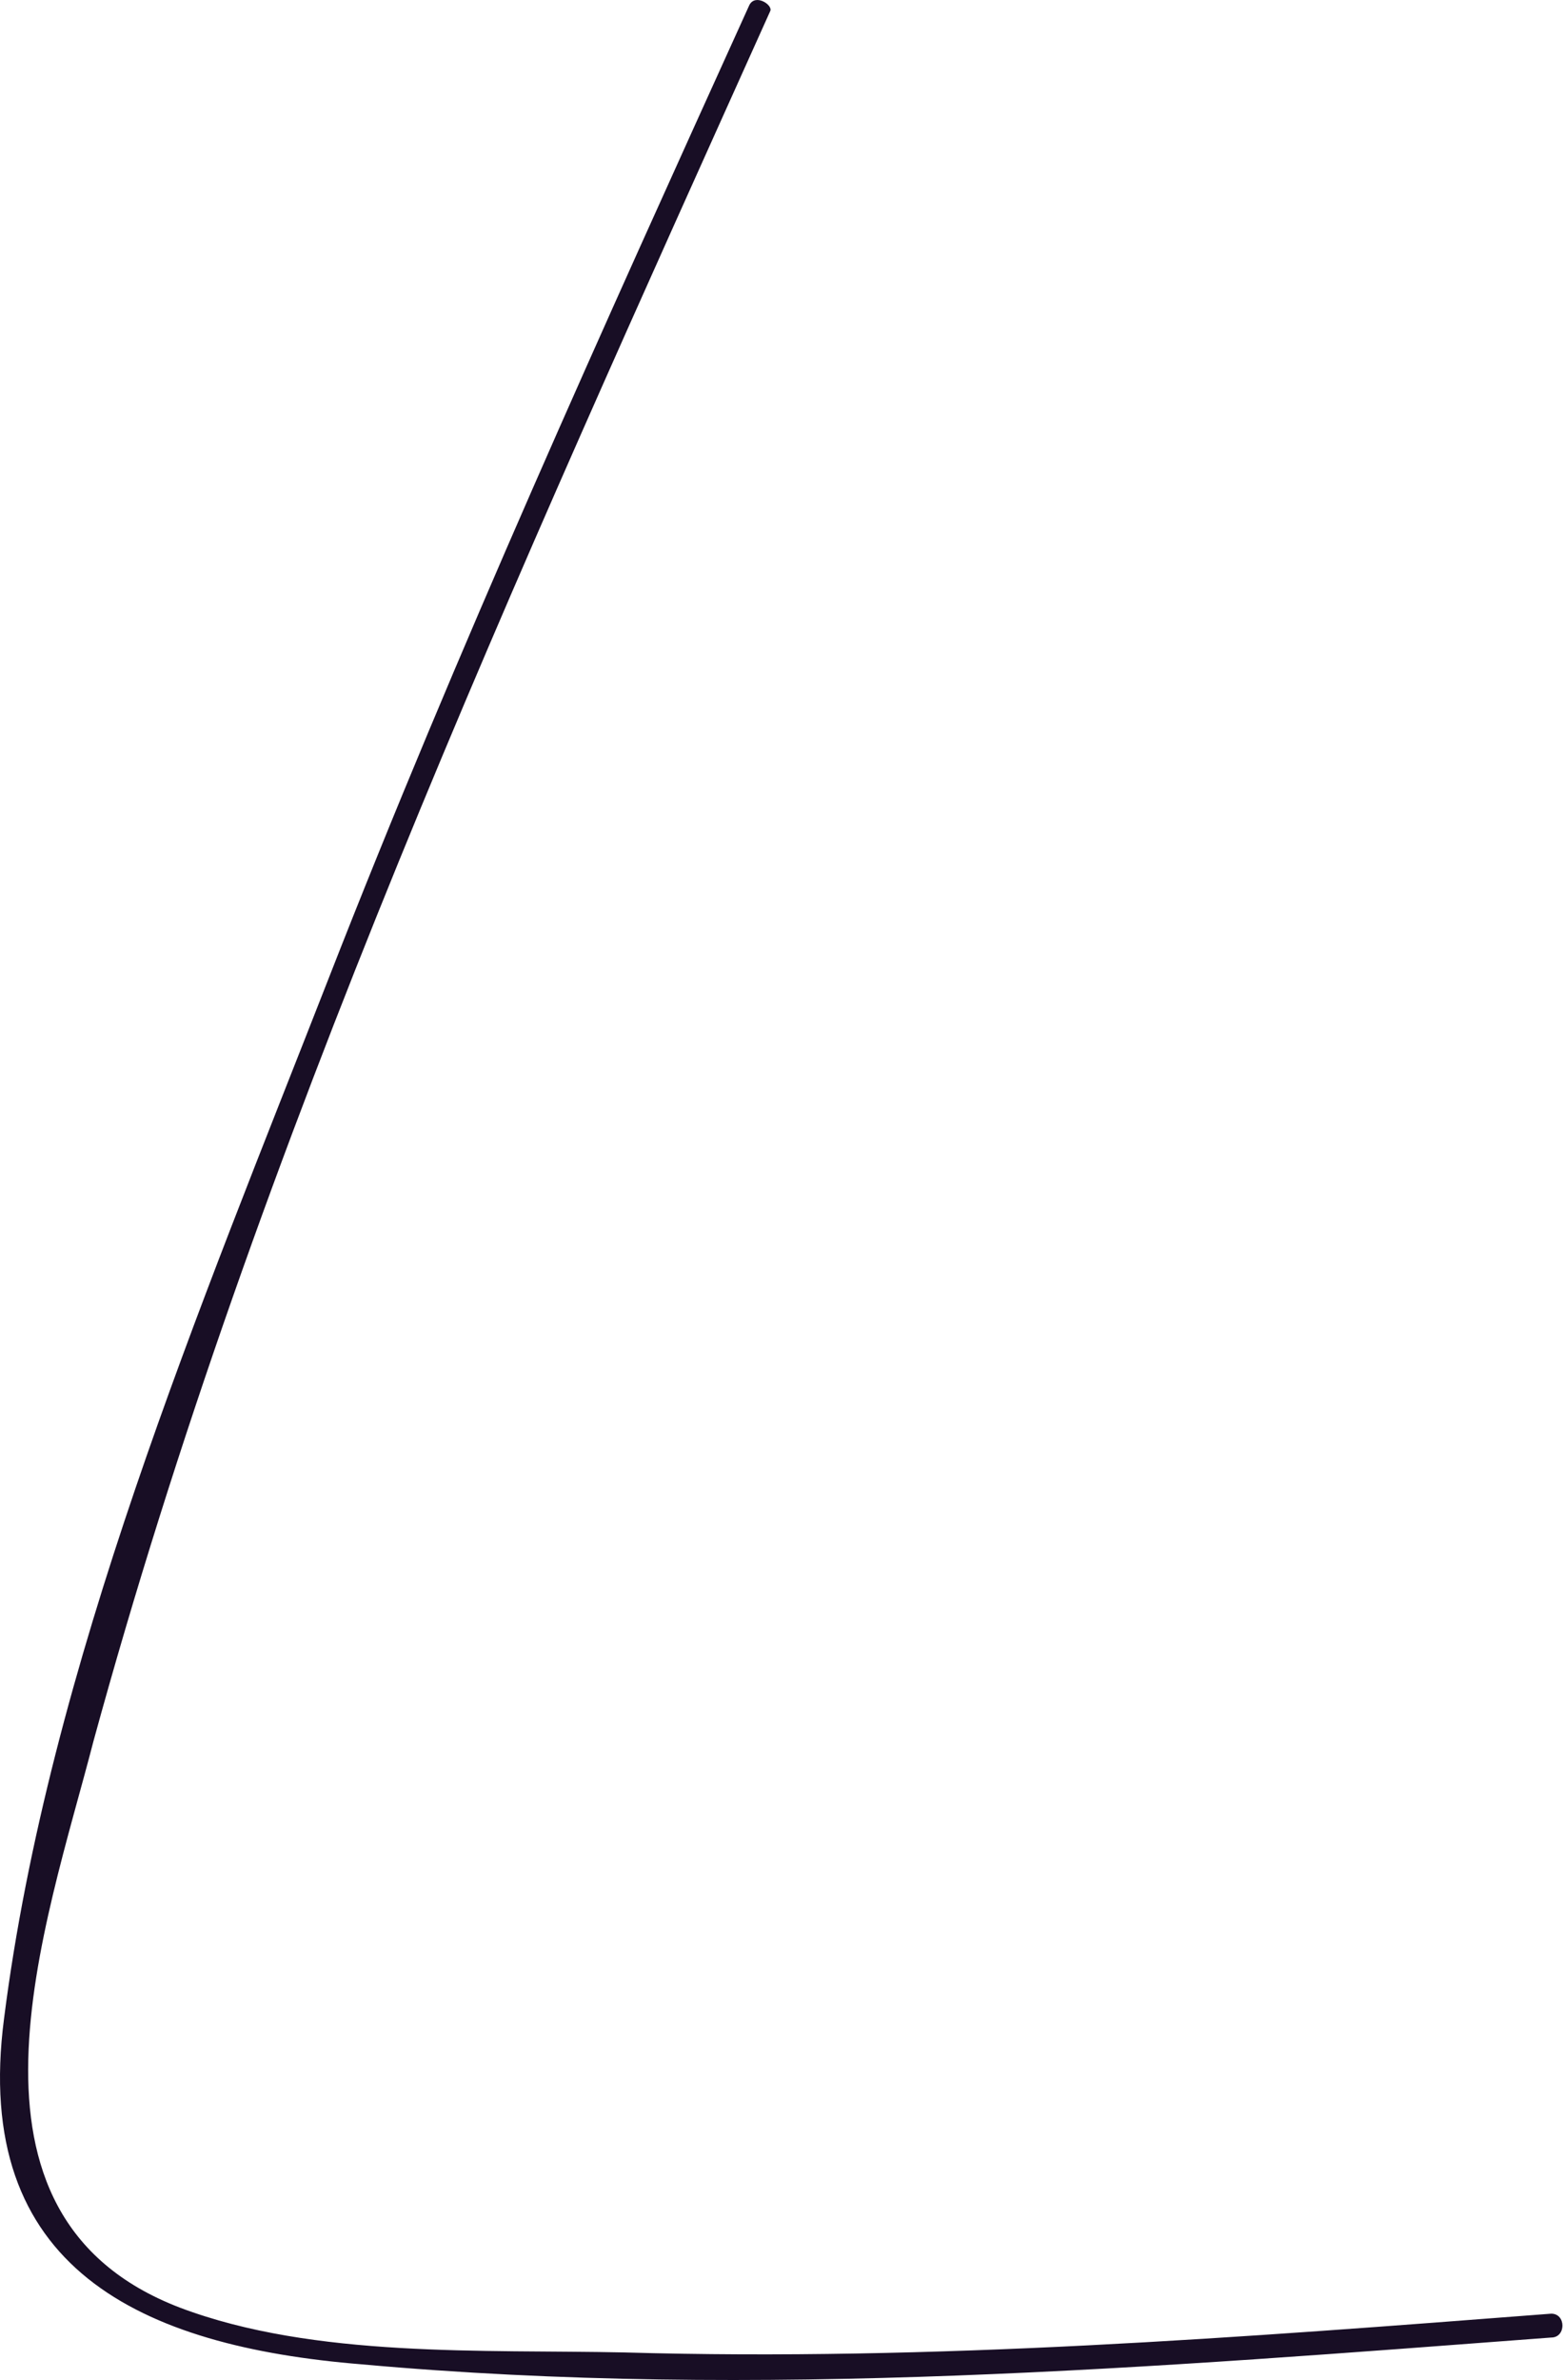 <svg width="25" height="38" viewBox="0 0 25 38" fill="none" xmlns="http://www.w3.org/2000/svg">
<path d="M11.97 0.082C9.637 5.225 7.303 10.368 5.256 15.606C3.208 20.845 0.779 26.607 0.065 32.226C-0.459 36.226 2.255 37.464 5.779 37.75C12.113 38.322 18.447 37.798 24.78 37.322C25.019 37.322 25.019 36.941 24.78 36.941C19.828 37.322 14.923 37.703 9.97 37.56C7.732 37.512 5.018 37.655 2.875 36.845C-0.983 35.369 0.732 30.75 1.494 27.797C4.113 18.225 8.256 9.177 12.304 0.177C12.351 0.082 12.066 -0.109 11.97 0.082Z" fill="#180E25"/>
</svg>
